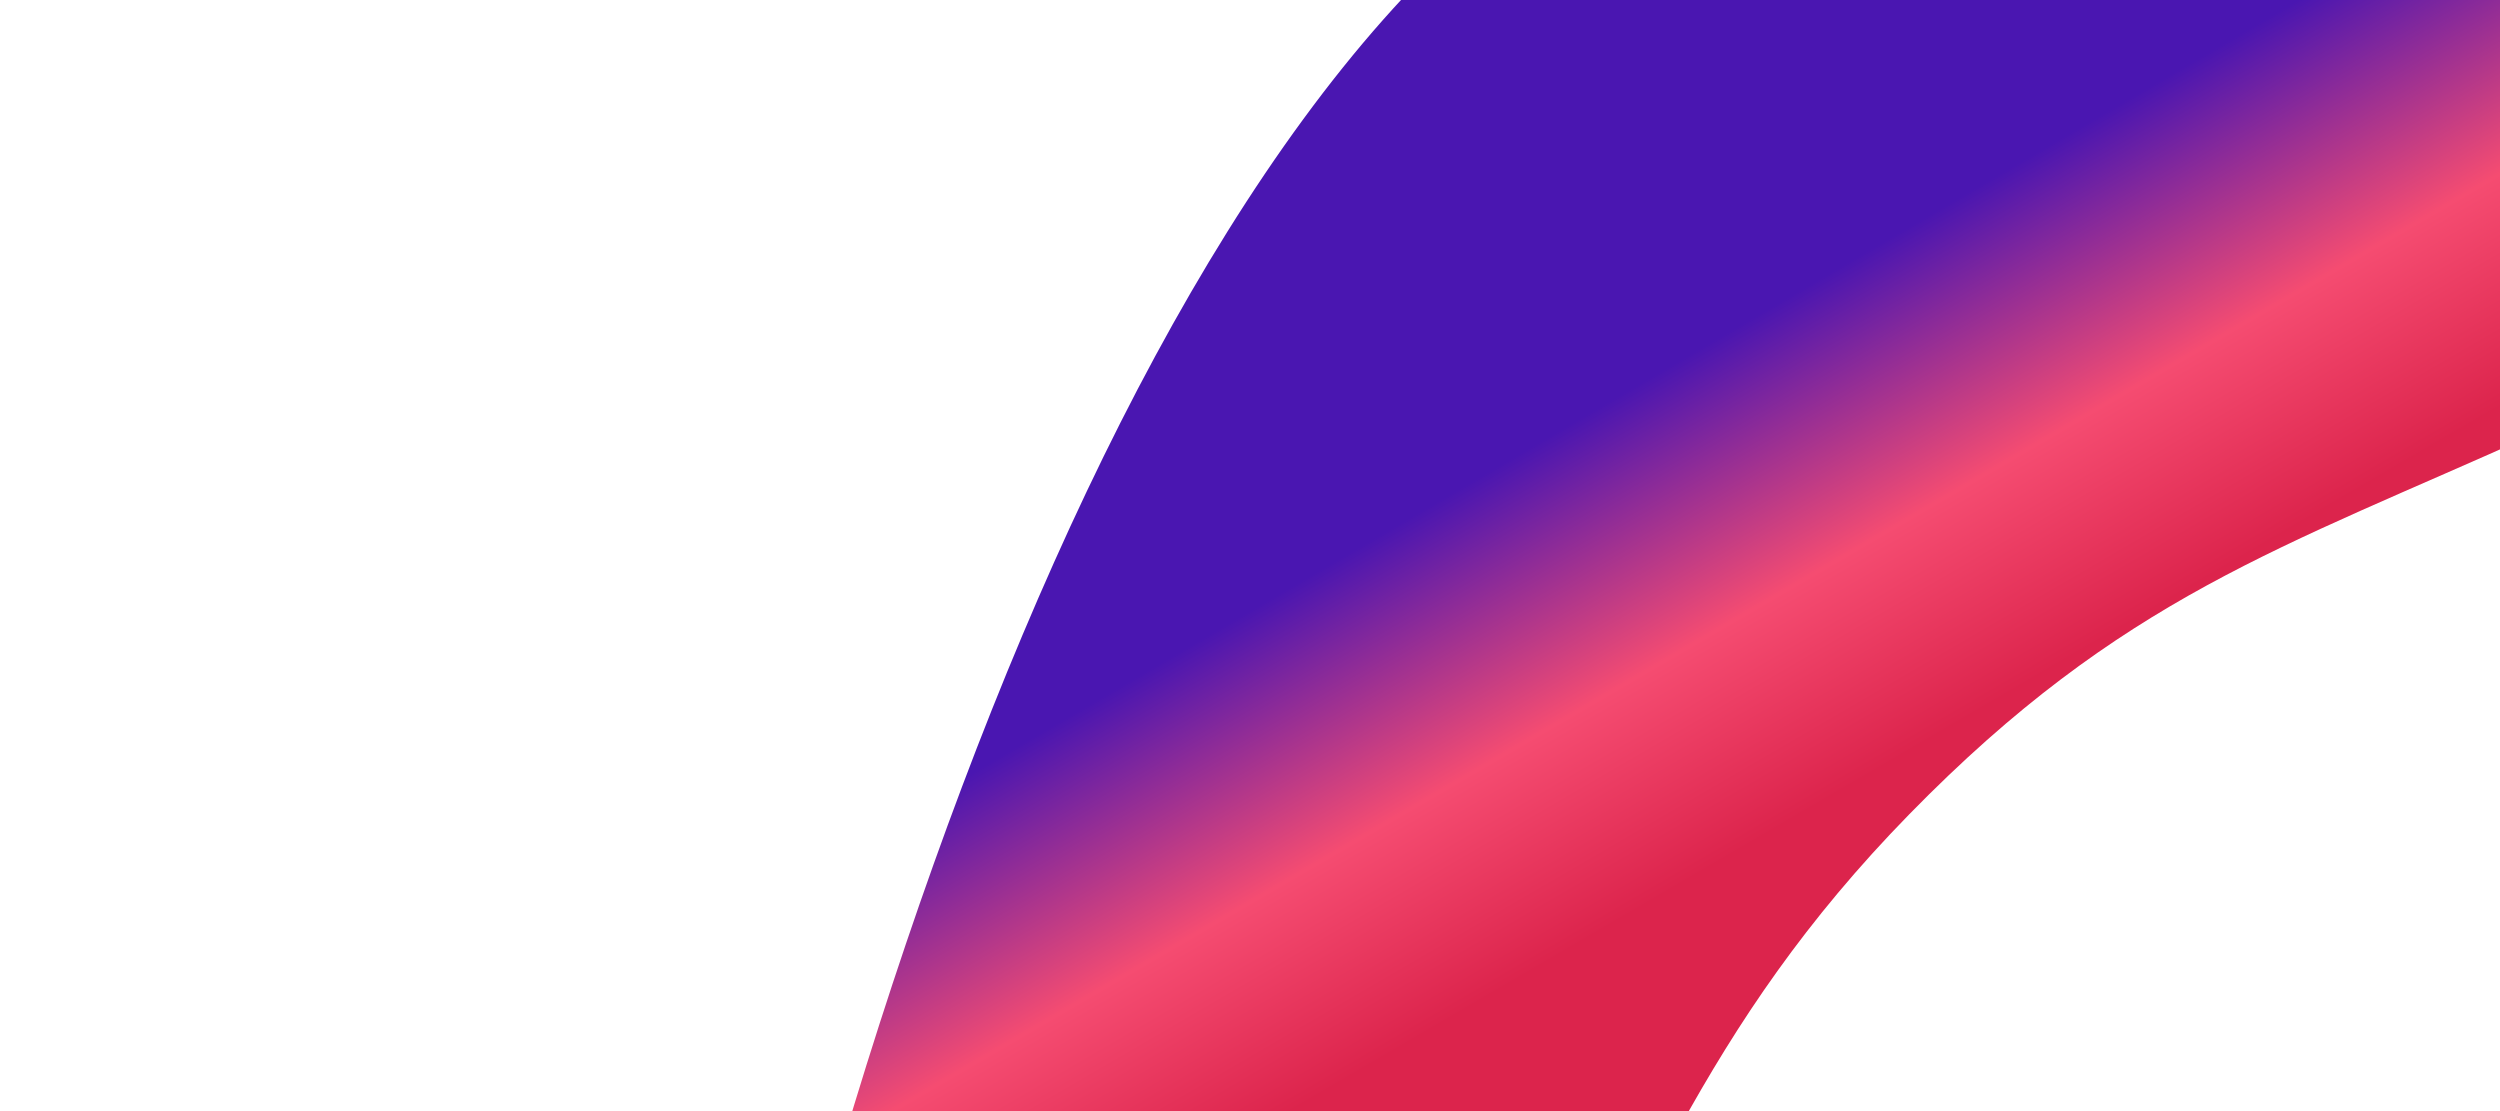 <svg width="1440" height="640" viewBox="0 0 1440 640" fill="none" xmlns="http://www.w3.org/2000/svg">
<g filter="url(#filter0_f_9886_63315)">
<path d="M1099.79 468.974C980.04 591.476 945.424 700.443 859.188 858.79C692.723 1164.45 691.329 1394.58 511.931 1690.12C145.882 2293.15 381.903 145.375 946.51 -105.2C1301.44 -262.72 2166.87 -87.94 1830.73 135.635C1696.49 224.923 1601.91 185.876 1460.37 249.758C1314.29 315.685 1222 343.961 1099.79 468.974Z" fill="url(#paint0_linear_9886_63315)"/>
</g>
<defs>
<filter id="filter0_f_9886_63315" x="-63.594" y="-565.703" width="2370.42" height="2762.14" filterUnits="userSpaceOnUse" color-interpolation-filters="sRGB">
<feFlood flood-opacity="0" result="BackgroundImageFix"/>
<feBlend mode="normal" in="SourceGraphic" in2="BackgroundImageFix" result="shape"/>
<feGaussianBlur stdDeviation="200" result="effect1_foregroundBlur_9886_63315"/>
</filter>
<linearGradient id="paint0_linear_9886_63315" x1="792.245" y1="612.23" x2="660.651" y2="386.384" gradientUnits="userSpaceOnUse">
<stop stop-color="#DC244C"/>
<stop offset="0.446" stop-color="#F54C71"/>
<stop offset="1" stop-color="#4A16B1"/>
</linearGradient>
</defs>
</svg>
